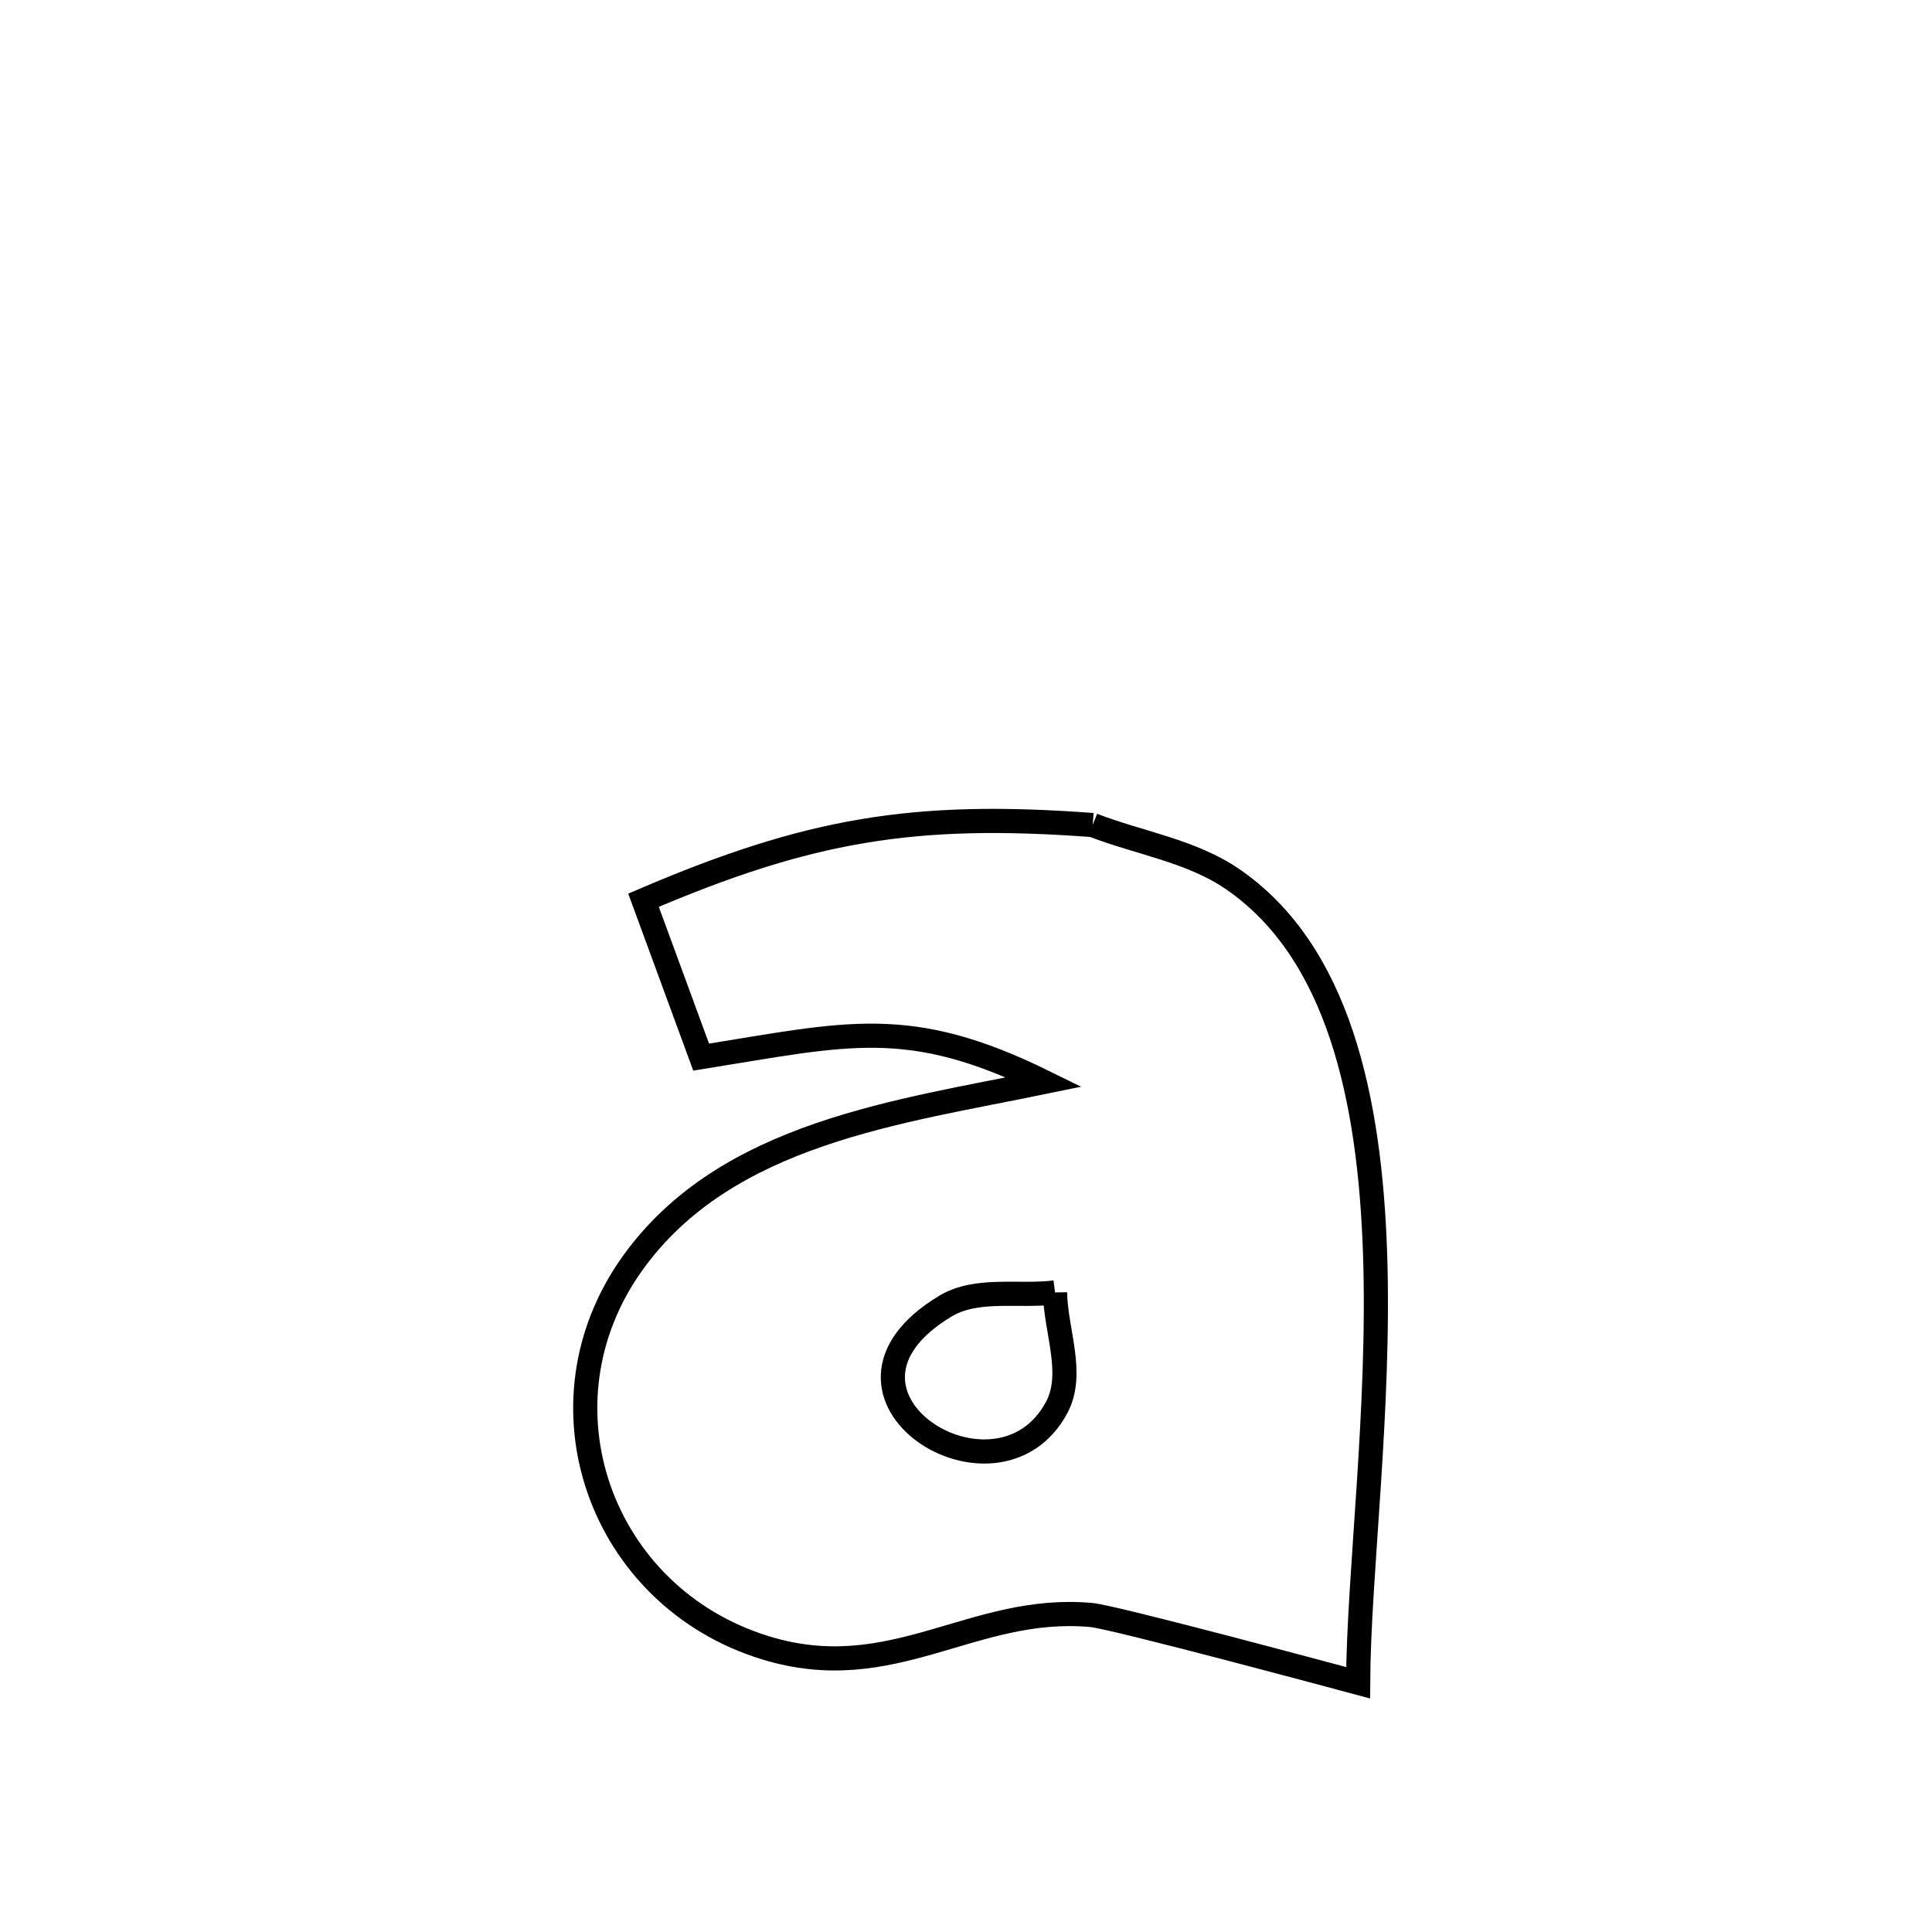 <svg xmlns="http://www.w3.org/2000/svg" viewBox="0.0 0.0 24.0 24.0" height="200px" width="200px"><path fill="none" stroke="black" stroke-width=".3" stroke-opacity="1.0"  filling="0" d="M13.574 10.249 L13.574 10.249 C14.153 10.473 14.8 10.569 15.312 10.921 C16.625 11.822 17.018 13.644 17.082 15.577 C17.145 17.51 16.878 19.555 16.871 20.904 L16.871 20.904 C16.665 20.849 13.843 20.088 13.555 20.062 C12.078 19.928 11.091 20.957 9.507 20.469 C7.455 19.838 6.598 17.442 7.863 15.685 C9.024 14.071 11.174 13.812 12.971 13.441 L12.971 13.441 C11.286 12.612 10.53 12.841 8.71 13.132 L8.71 13.132 C8.472 12.483 8.233 11.833 7.994 11.183 L7.994 11.183 C10.047 10.304 11.351 10.083 13.574 10.249 L13.574 10.249"></path>
<path fill="none" stroke="black" stroke-width=".3" stroke-opacity="1.0"  filling="0" d="M13.106 16.055 L13.106 16.055 C13.113 16.531 13.351 17.063 13.127 17.483 C12.387 18.87 9.934 17.315 11.743 16.226 C12.136 15.99 12.652 16.112 13.106 16.055 L13.106 16.055"></path></svg>